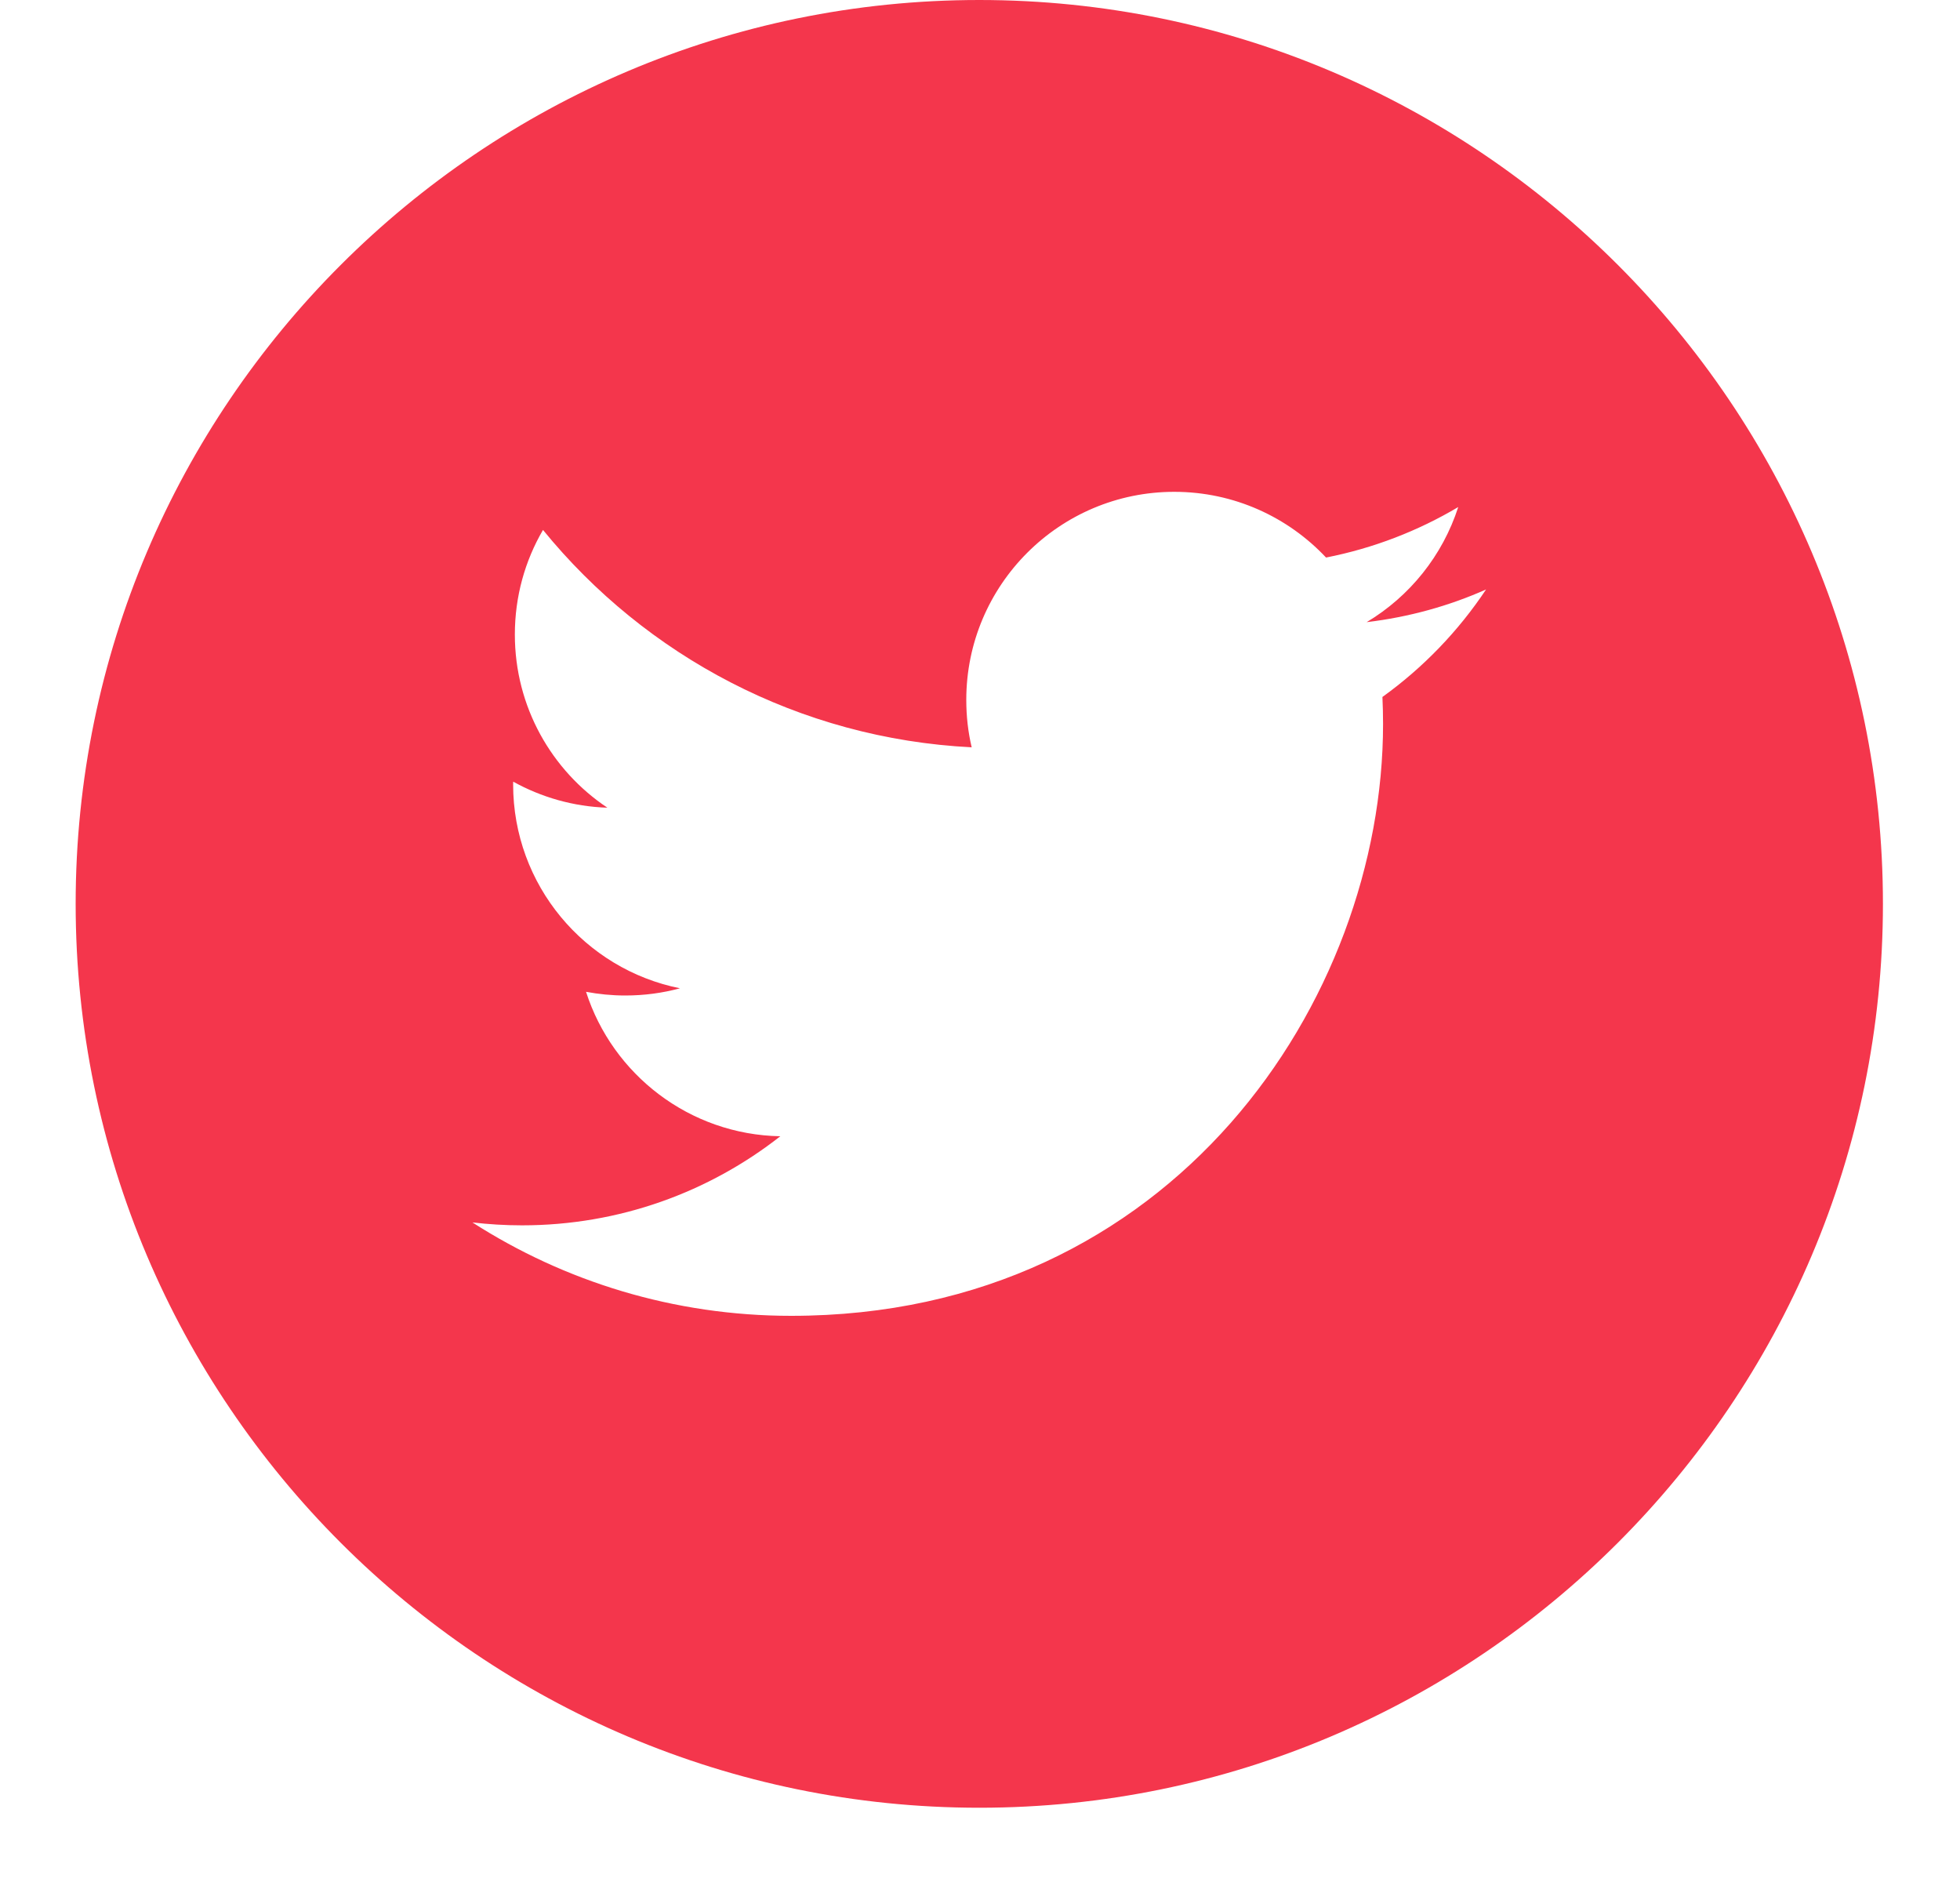 <svg width="25" height="24" viewBox="0 0 25 24" fill="none" xmlns="http://www.w3.org/2000/svg">
<path d="M12.491 0C6.136 0 0.965 5.171 0.965 11.526C0.965 17.881 6.136 23.053 12.491 23.053C18.846 23.053 24.017 17.881 24.017 11.526C24.017 5.171 18.847 0 12.491 0ZM17.633 8.888C17.638 9.002 17.641 9.118 17.641 9.233C17.641 12.739 14.973 16.78 10.092 16.78C8.594 16.78 7.199 16.342 6.026 15.589C6.233 15.613 6.444 15.626 6.658 15.626C7.902 15.626 9.045 15.202 9.953 14.49C8.793 14.469 7.813 13.702 7.475 12.648C7.637 12.678 7.803 12.695 7.974 12.695C8.216 12.695 8.45 12.664 8.673 12.603C7.459 12.36 6.545 11.288 6.545 10.002C6.545 9.99 6.545 9.979 6.546 9.968C6.903 10.166 7.312 10.286 7.747 10.3C7.035 9.825 6.567 9.012 6.567 8.092C6.567 7.605 6.697 7.15 6.926 6.758C8.234 8.363 10.189 9.419 12.394 9.53C12.348 9.336 12.325 9.134 12.325 8.925C12.325 7.461 13.513 6.272 14.978 6.272C15.741 6.272 16.43 6.595 16.914 7.11C17.519 6.991 18.086 6.771 18.6 6.466C18.4 7.086 17.981 7.605 17.432 7.934C17.969 7.87 18.481 7.728 18.955 7.517C18.602 8.048 18.152 8.515 17.633 8.888Z" fill="#F4364C"/>
</svg>
